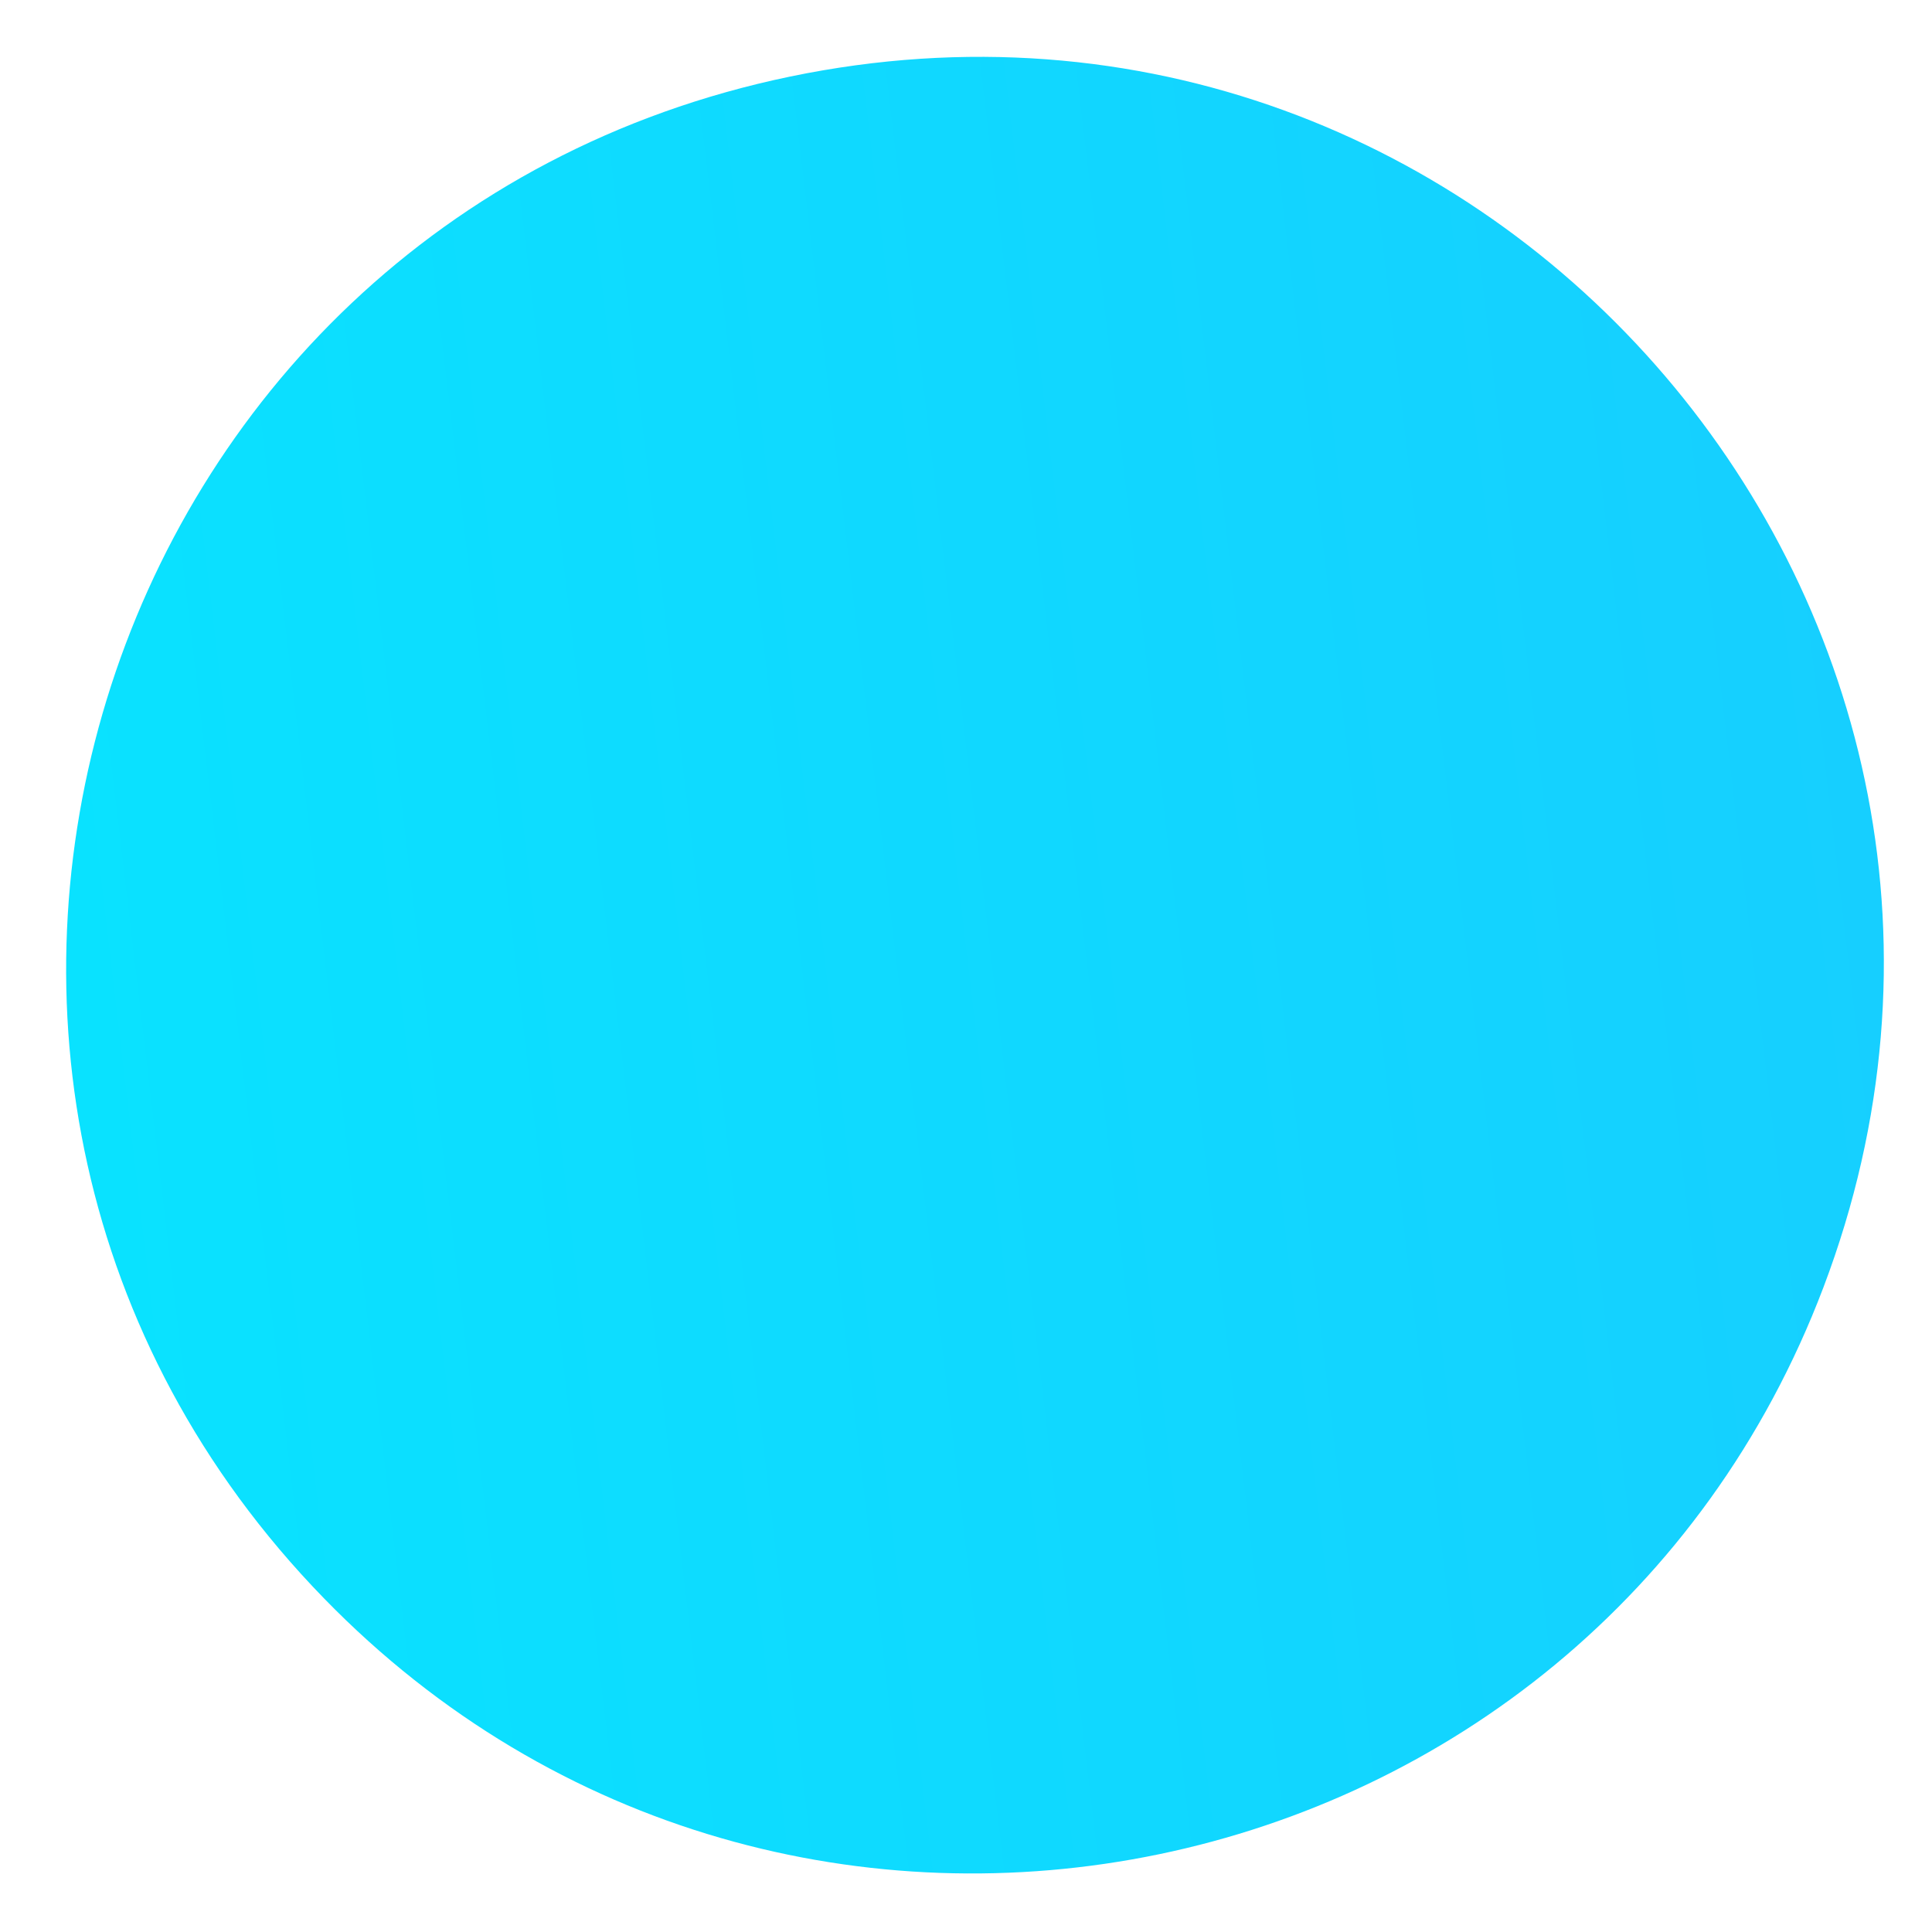 <svg width="20" height="20" viewBox="0 0 20 20" fill="none" xmlns="http://www.w3.org/2000/svg">
<g clip-path="url(#clip0)">
<path d="M18.876 13.327C16.437 19.755 8.146 21.475 3.353 16.545V16.545C-1.818 11.229 0.92 2.298 8.182 0.792V0.792C15.443 -0.713 21.506 6.392 18.876 13.327V13.327Z" fill="url(#paint0_linear)"/>
</g>
<defs>
<linearGradient id="paint0_linear" x1="33.003" y1="23.111" x2="-10.71" y2="28.293" gradientUnits="userSpaceOnUse">
<stop stop-color="#1EC3FF"/>
<stop offset="1" stop-color="#00F0FF"/>
</linearGradient>
<clipPath id="clip0">
<rect width="46.003" height="43.14" fill="white" transform="translate(-13 -12)"/>
</clipPath>
</defs>
</svg>
